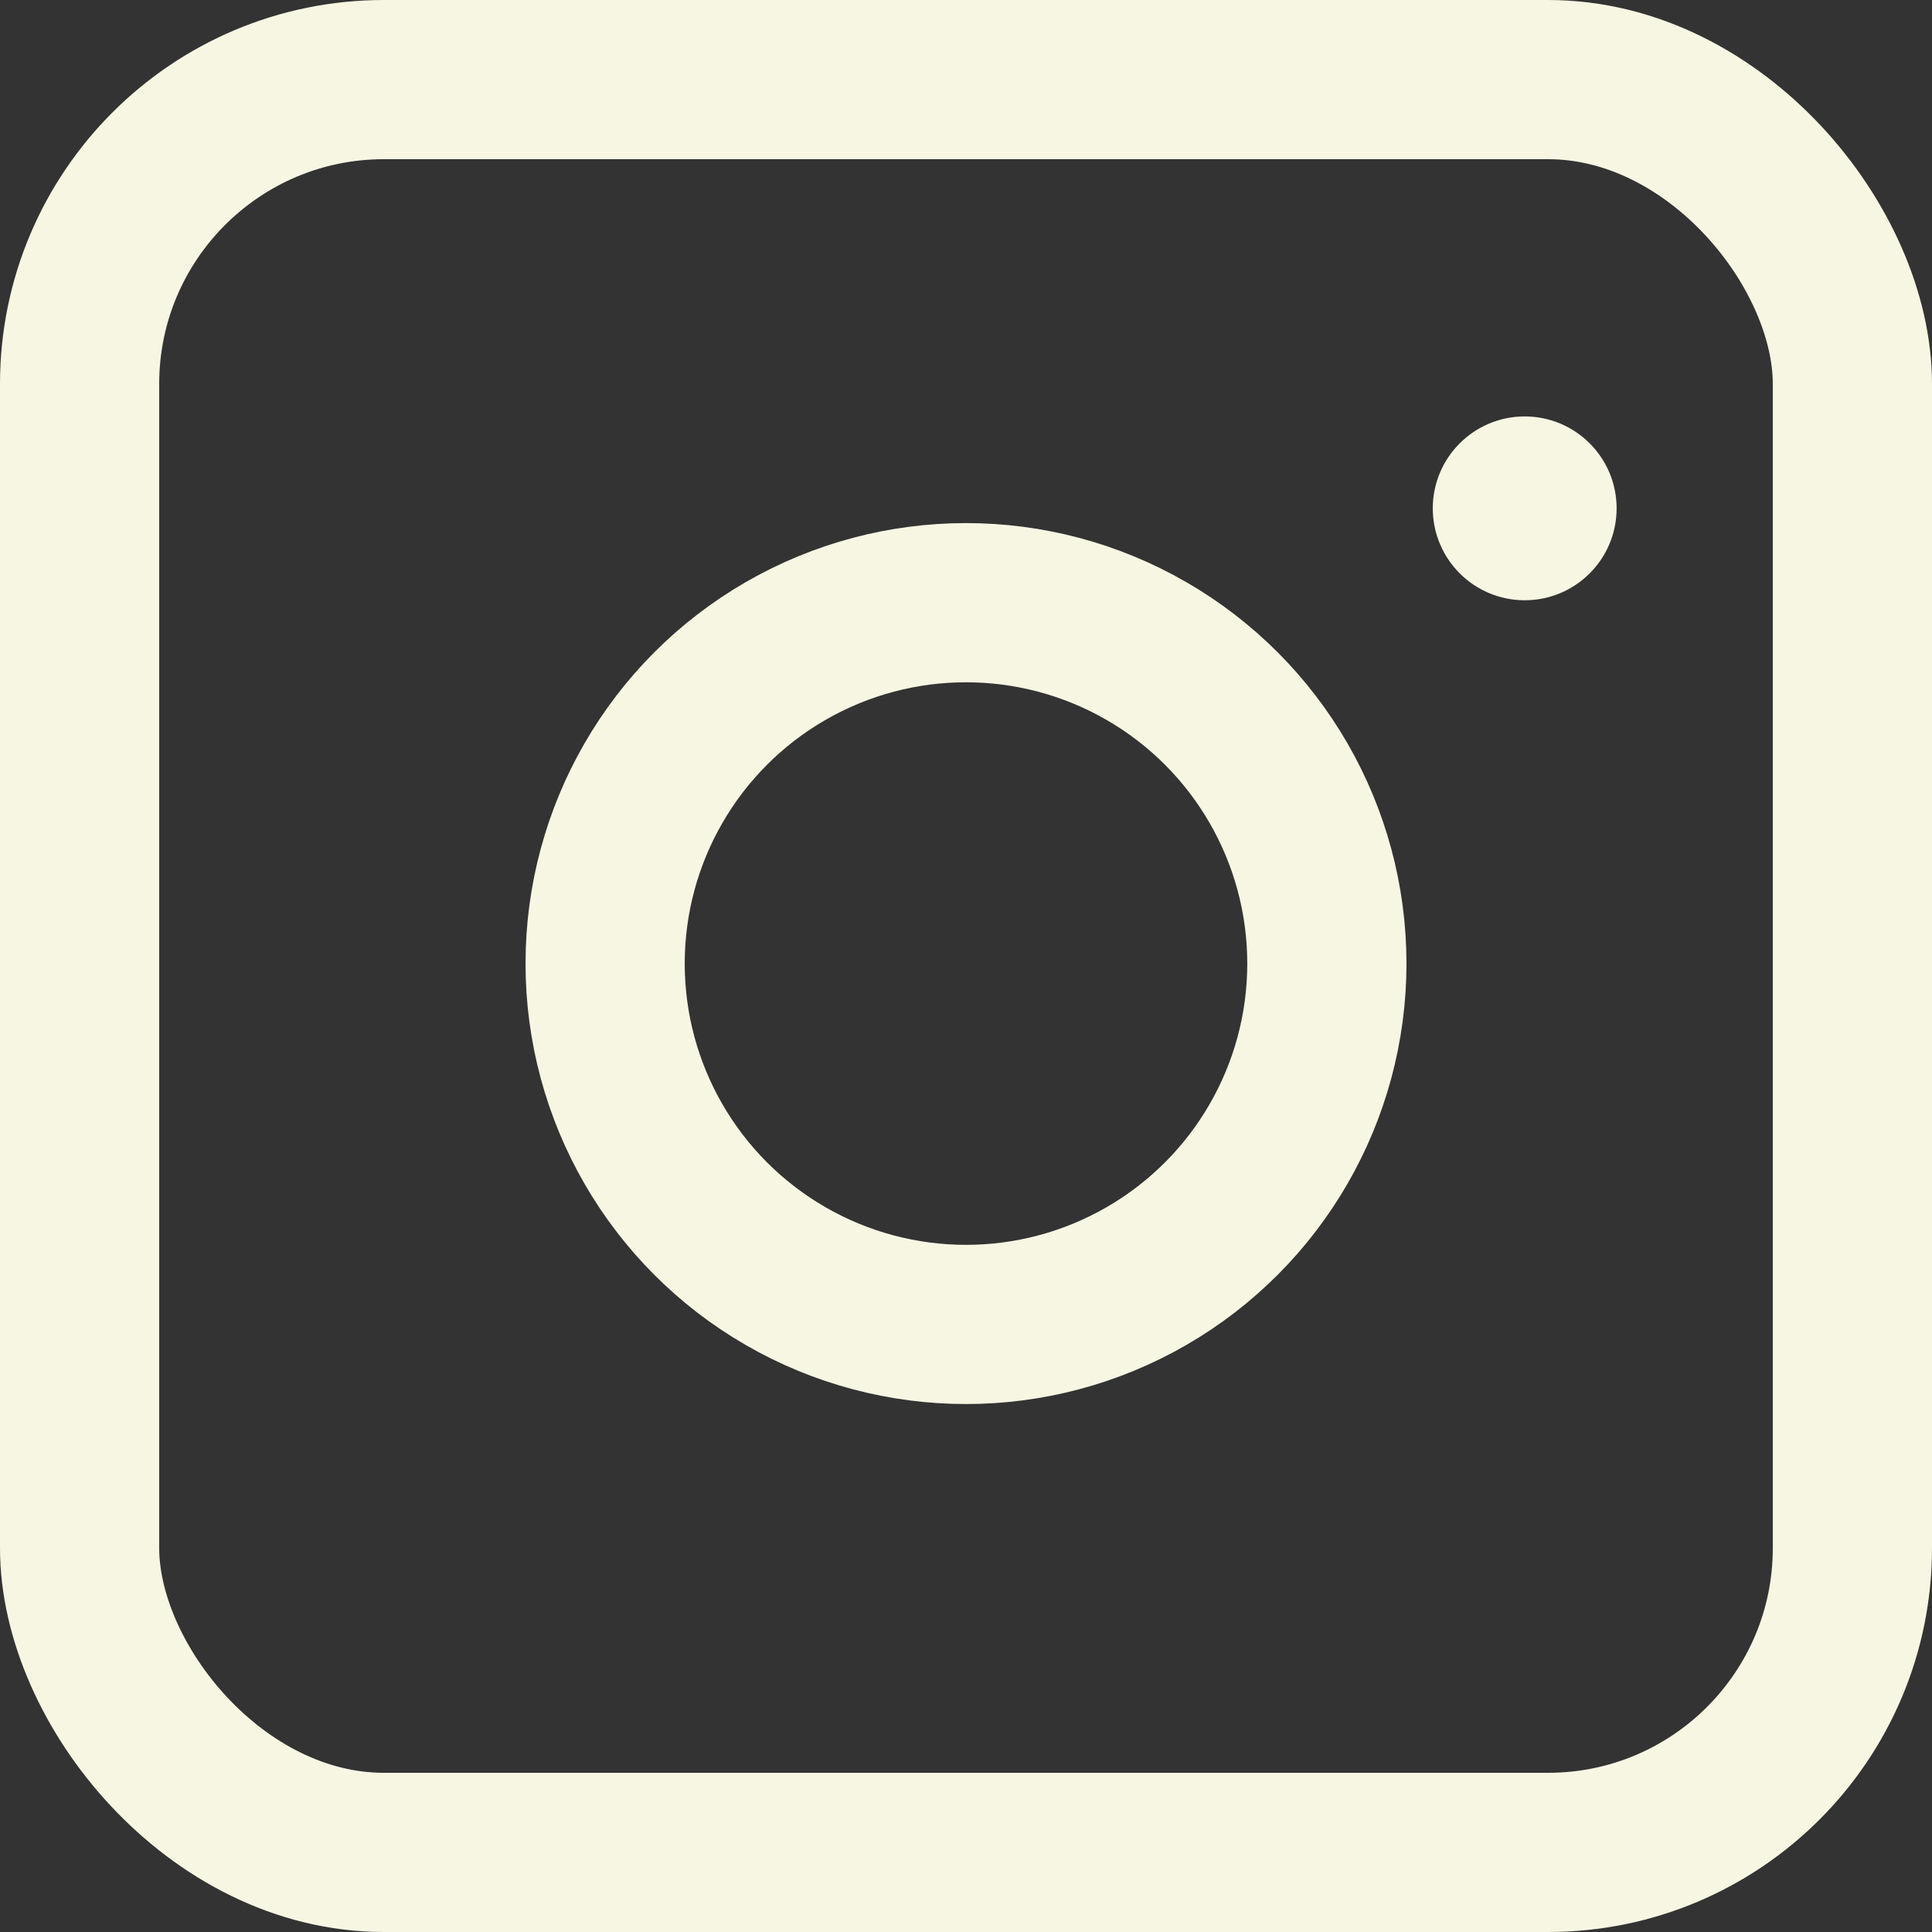 <?xml version="1.0" encoding="UTF-8"?>
<svg id="Lager_2" xmlns="http://www.w3.org/2000/svg" viewBox="0 0 230.58 230.58">
  <rect x="0" y="0" width="230.58" height="230.58" fill="#333333" stroke="none"/>
  <defs>
    <style>
      .cls-1 {
        fill: none;
        stroke: #f7f6e3;
        stroke-miterlimit: 10;
        stroke-width: 19px;
      }

      .cls-2 {
        fill: #f7f6e3;
      }
    </style>
  </defs>
  <rect class="cls-1" x="9.5" y="9.5" width="211.58" height="211.58" rx="36.32" ry="36.32"/>
  <circle class="cls-1" cx="115.29" cy="115" r="43.07"/>
  <circle class="cls-2" cx="181.97" cy="60.67" r="10.97"/>
</svg>